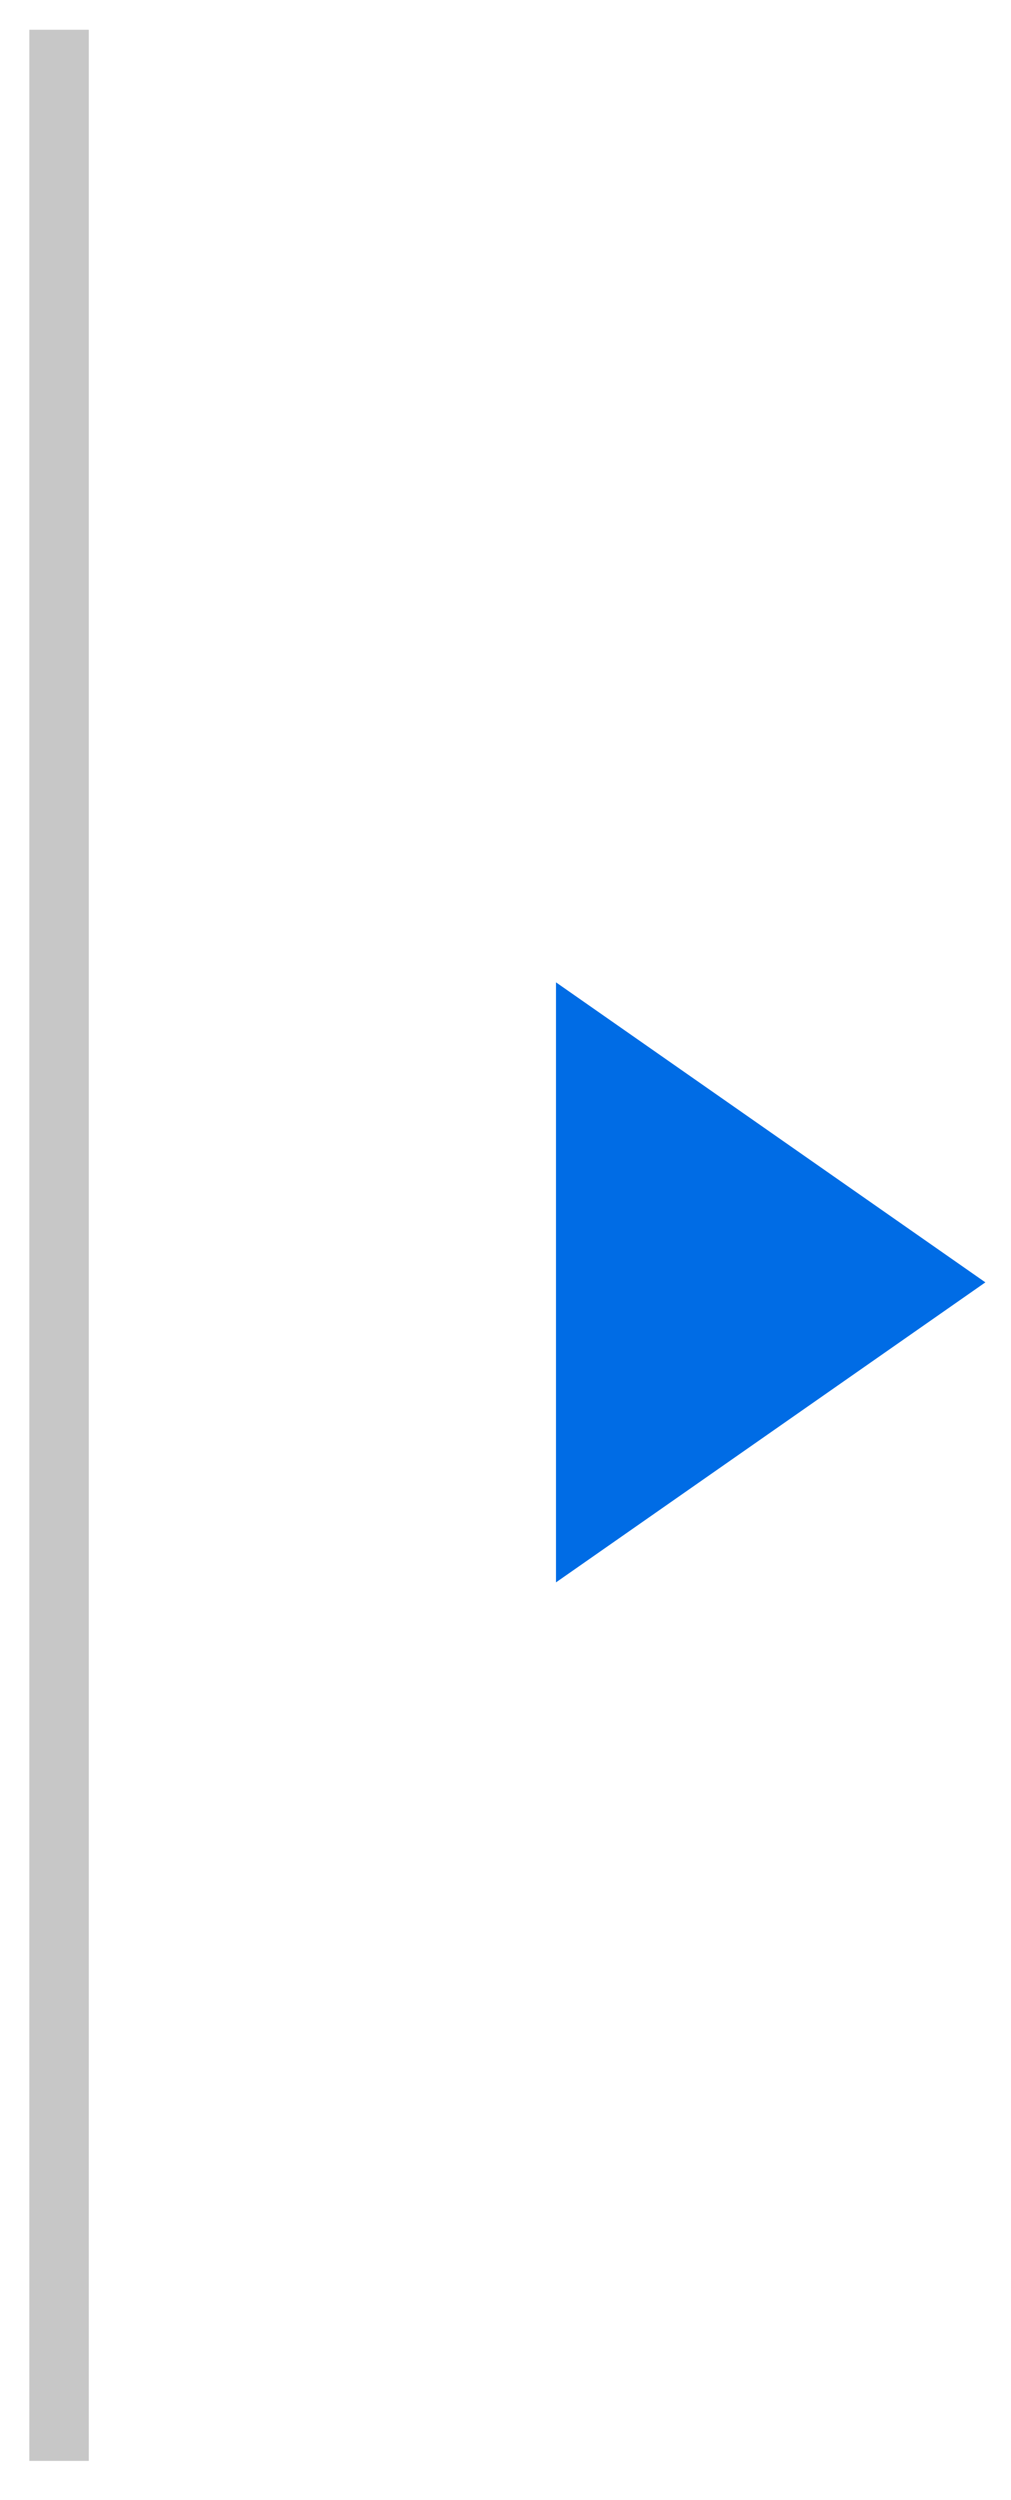<?xml version="1.0" encoding="UTF-8" standalone="no"?>
<svg width="17px" height="42px" viewBox="0 0 17 42" version="1.1" xmlns="http://www.w3.org/2000/svg" xmlns:xlink="http://www.w3.org/1999/xlink">
    <!-- Generator: Sketch 42 (36781) - http://www.bohemiancoding.com/sketch -->
    <title>next arrow</title>
    <desc>Created with Sketch.</desc>
    <defs></defs>
    <g id="Version-04" stroke="none" stroke-width="1" fill="none" fill-rule="evenodd">
        <g id="Dashboard_Usage_1200-Popup-close-tips" transform="translate(-1028, -1312)">
            <g id="Group-23" transform="translate(130, 1148)">
                <g id="next-arrow" transform="translate(906.5, 185) scale(-1, 1) translate(-906.5, -185) translate(898, 165)">
                    <g id="revious-arrow" transform="translate(8.5, 20) scale(-1, 1) translate(-8.5, -20) ">
                        <path d="M0.993,0 L0.993,39.84" id="Line" stroke="#333333" stroke-linecap="square" opacity="0.272"></path>
                        <polygon id="Triangle-Copy-2" fill="#006CE5" transform="translate(12.959, 20.542) scale(1, -1) rotate(90) translate(-12.959, -20.542) " points="12.959 16.932 17.999 24.152 7.919 24.152"></polygon>
                    </g>
                </g>
            </g>
        </g>
    </g>
</svg>